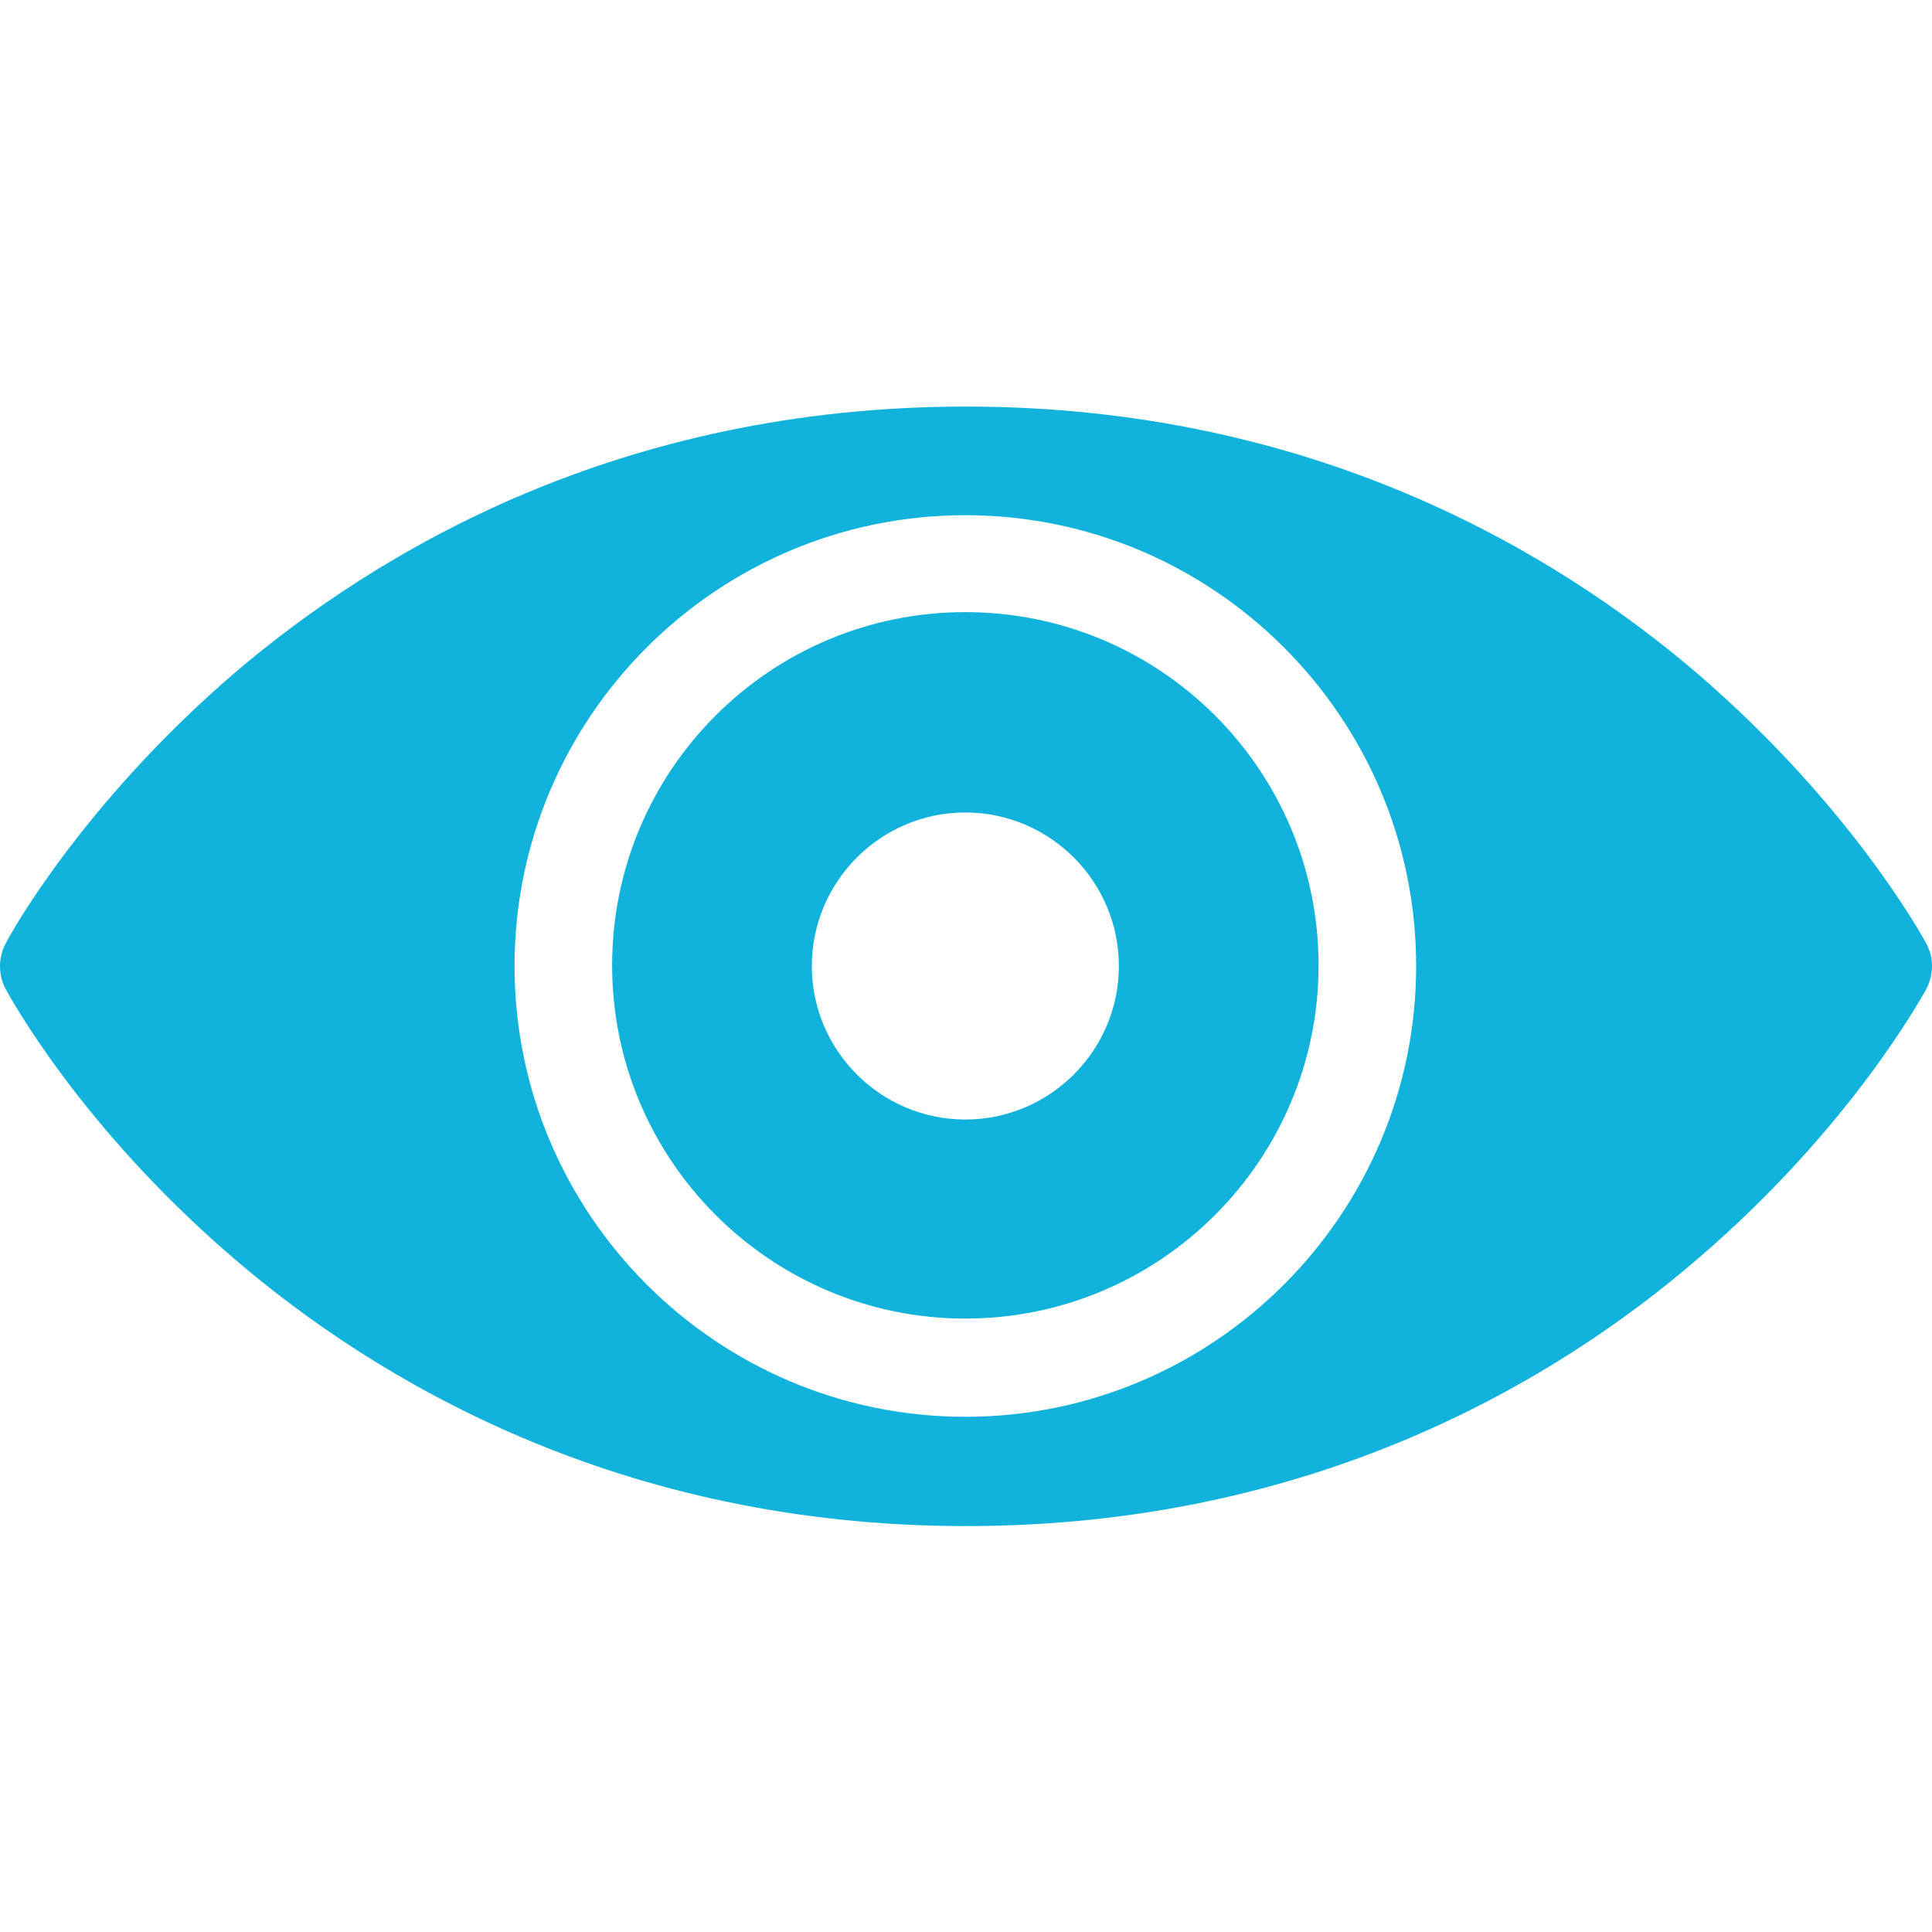 <?xml version="1.0" encoding="utf-8"?>
<!-- Generator: Adobe Illustrator 21.0.0, SVG Export Plug-In . SVG Version: 6.00 Build 0)  -->
<svg version="1.1" id="Capa_1" xmlns="http://www.w3.org/2000/svg" xmlns:xlink="http://www.w3.org/1999/xlink" x="0px" y="0px"
	 viewBox="0 0 297 297" style="enable-background:new 0 0 297 297;" xml:space="preserve">
<style type="text/css">
	.st0{fill:#11B3DC;}
</style>
<g>
	<path class="st0" d="M148.4,202.7c29.9,0,54.3-24.3,54.3-54.3s-24.3-54.3-54.3-54.3s-54.3,24.3-54.3,54.3S118.5,202.7,148.4,202.7z
		 M148.4,124.9c13,0,23.6,10.6,23.6,23.6s-10.6,23.6-23.6,23.6c-13,0-23.6-10.6-23.6-23.6C124.8,135.5,135.4,124.9,148.4,124.9z"/>
	<path class="st0" d="M296.1,145c-0.5-0.9-11.5-21.1-35.1-41.4c-21.8-18.7-59.1-41.1-112.5-41.1S57.9,84.8,36,103.5
		C12.4,123.8,1.3,144.1,0.9,145c-1.2,2.2-1.2,4.9,0,7.1c0.5,0.9,11.4,21.1,35.1,41.4c21.8,18.7,59.1,41.1,112.5,41.1
		s90.7-22.3,112.5-41.1c23.7-20.3,34.6-40.6,35.1-41.4C297.3,149.8,297.3,147.2,296.1,145z M148.4,79.2c38.2,0,69.3,31.1,69.3,69.3
		s-31.1,69.3-69.3,69.3c-38.2,0-69.3-31.1-69.3-69.3S110.2,79.2,148.4,79.2z"/>
</g>
</svg>
